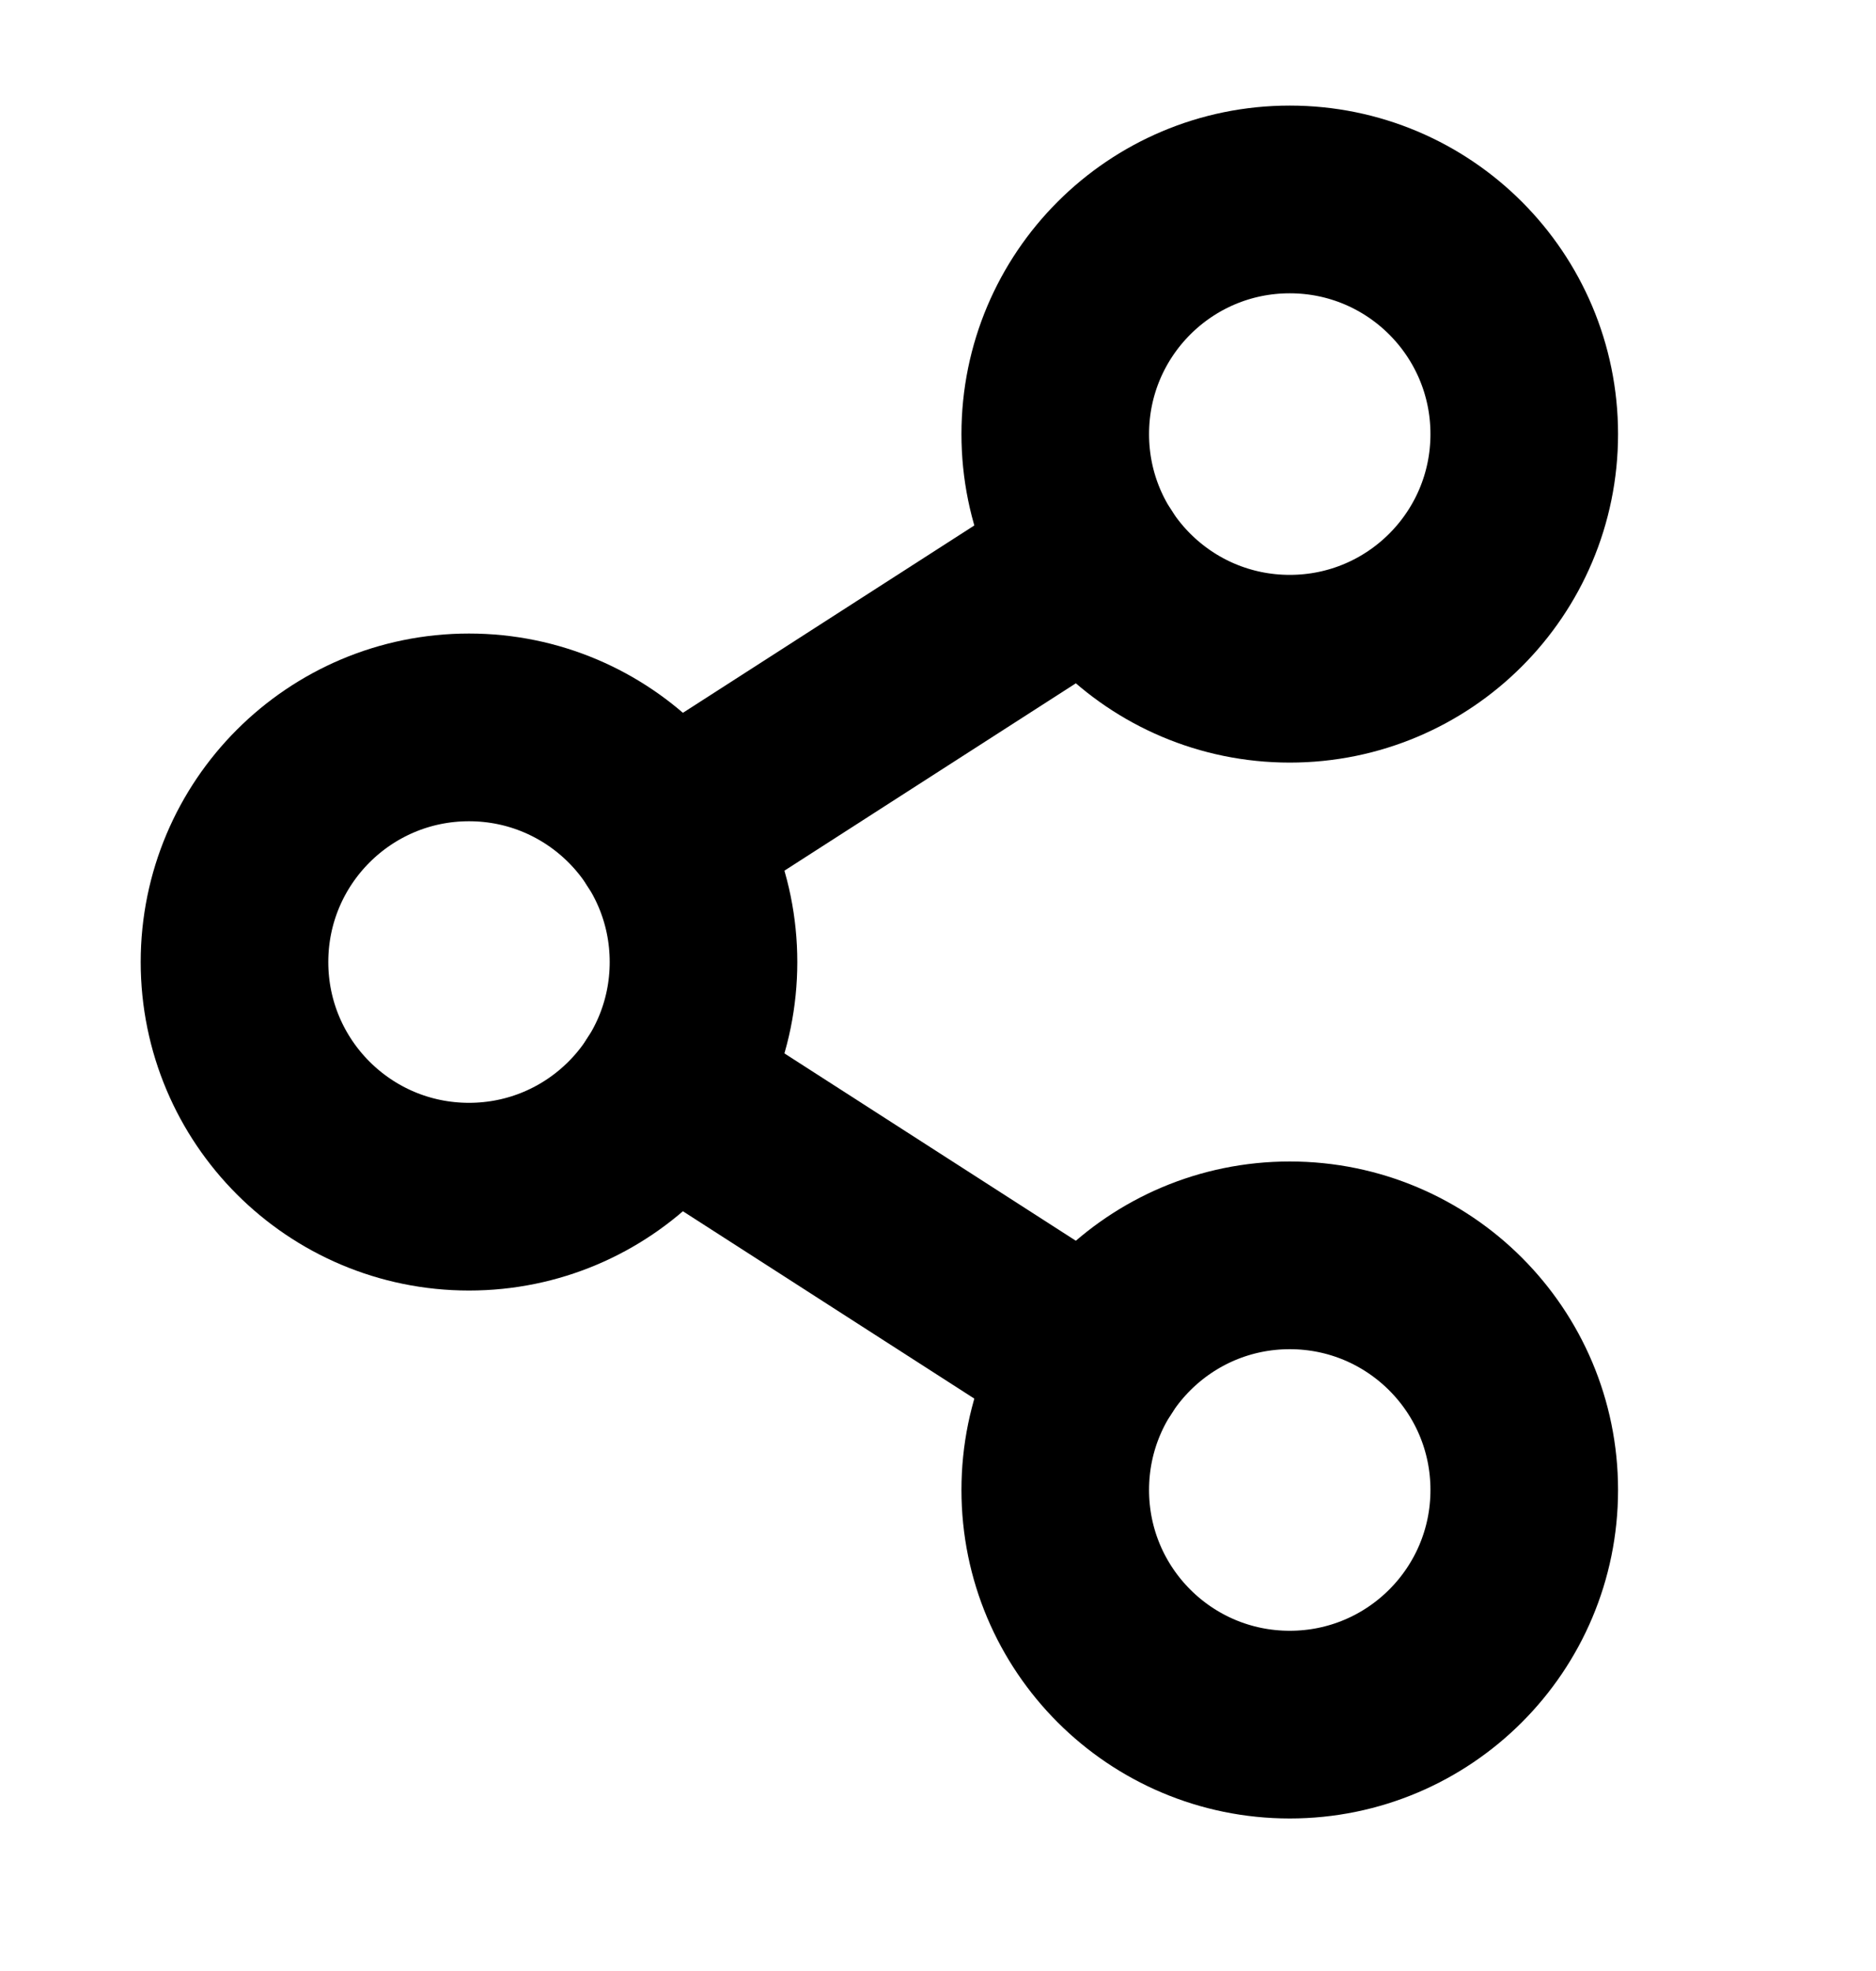 <svg width="20" height="21" viewBox="0 0 20 21" fill="none" xmlns="http://www.w3.org/2000/svg">
<g id="Phosphor Icons / ShareNetwork">
<path id="Vector" d="M5 12.75C6.381 12.75 7.5 11.631 7.5 10.25C7.5 8.869 6.381 7.75 5 7.75C3.619 7.75 2.5 8.869 2.5 10.25C2.5 11.631 3.619 12.75 5 12.75Z" stroke="black" stroke-width="2" stroke-linecap="round" stroke-linejoin="round"/>
<path id="Vector_2" d="M13.75 18.375C15.131 18.375 16.25 17.256 16.25 15.875C16.25 14.494 15.131 13.375 13.75 13.375C12.369 13.375 11.25 14.494 11.25 15.875C11.25 17.256 12.369 18.375 13.75 18.375Z" stroke="black" stroke-width="2" stroke-linecap="round" stroke-linejoin="round"/>
<path id="Vector_3" d="M13.75 7.125C15.131 7.125 16.25 6.006 16.25 4.625C16.25 3.244 15.131 2.125 13.75 2.125C12.369 2.125 11.25 3.244 11.25 4.625C11.25 6.006 12.369 7.125 13.75 7.125Z" stroke="black" stroke-width="2" stroke-linecap="round" stroke-linejoin="round"/>
<path id="Vector_4" d="M11.648 5.977L7.102 8.898" stroke="black" stroke-width="2" stroke-linecap="round" stroke-linejoin="round"/>
<path id="Vector_5" d="M7.102 11.602L11.648 14.523" stroke="black" stroke-width="2" stroke-linecap="round" stroke-linejoin="round"/>
</g>
</svg>
